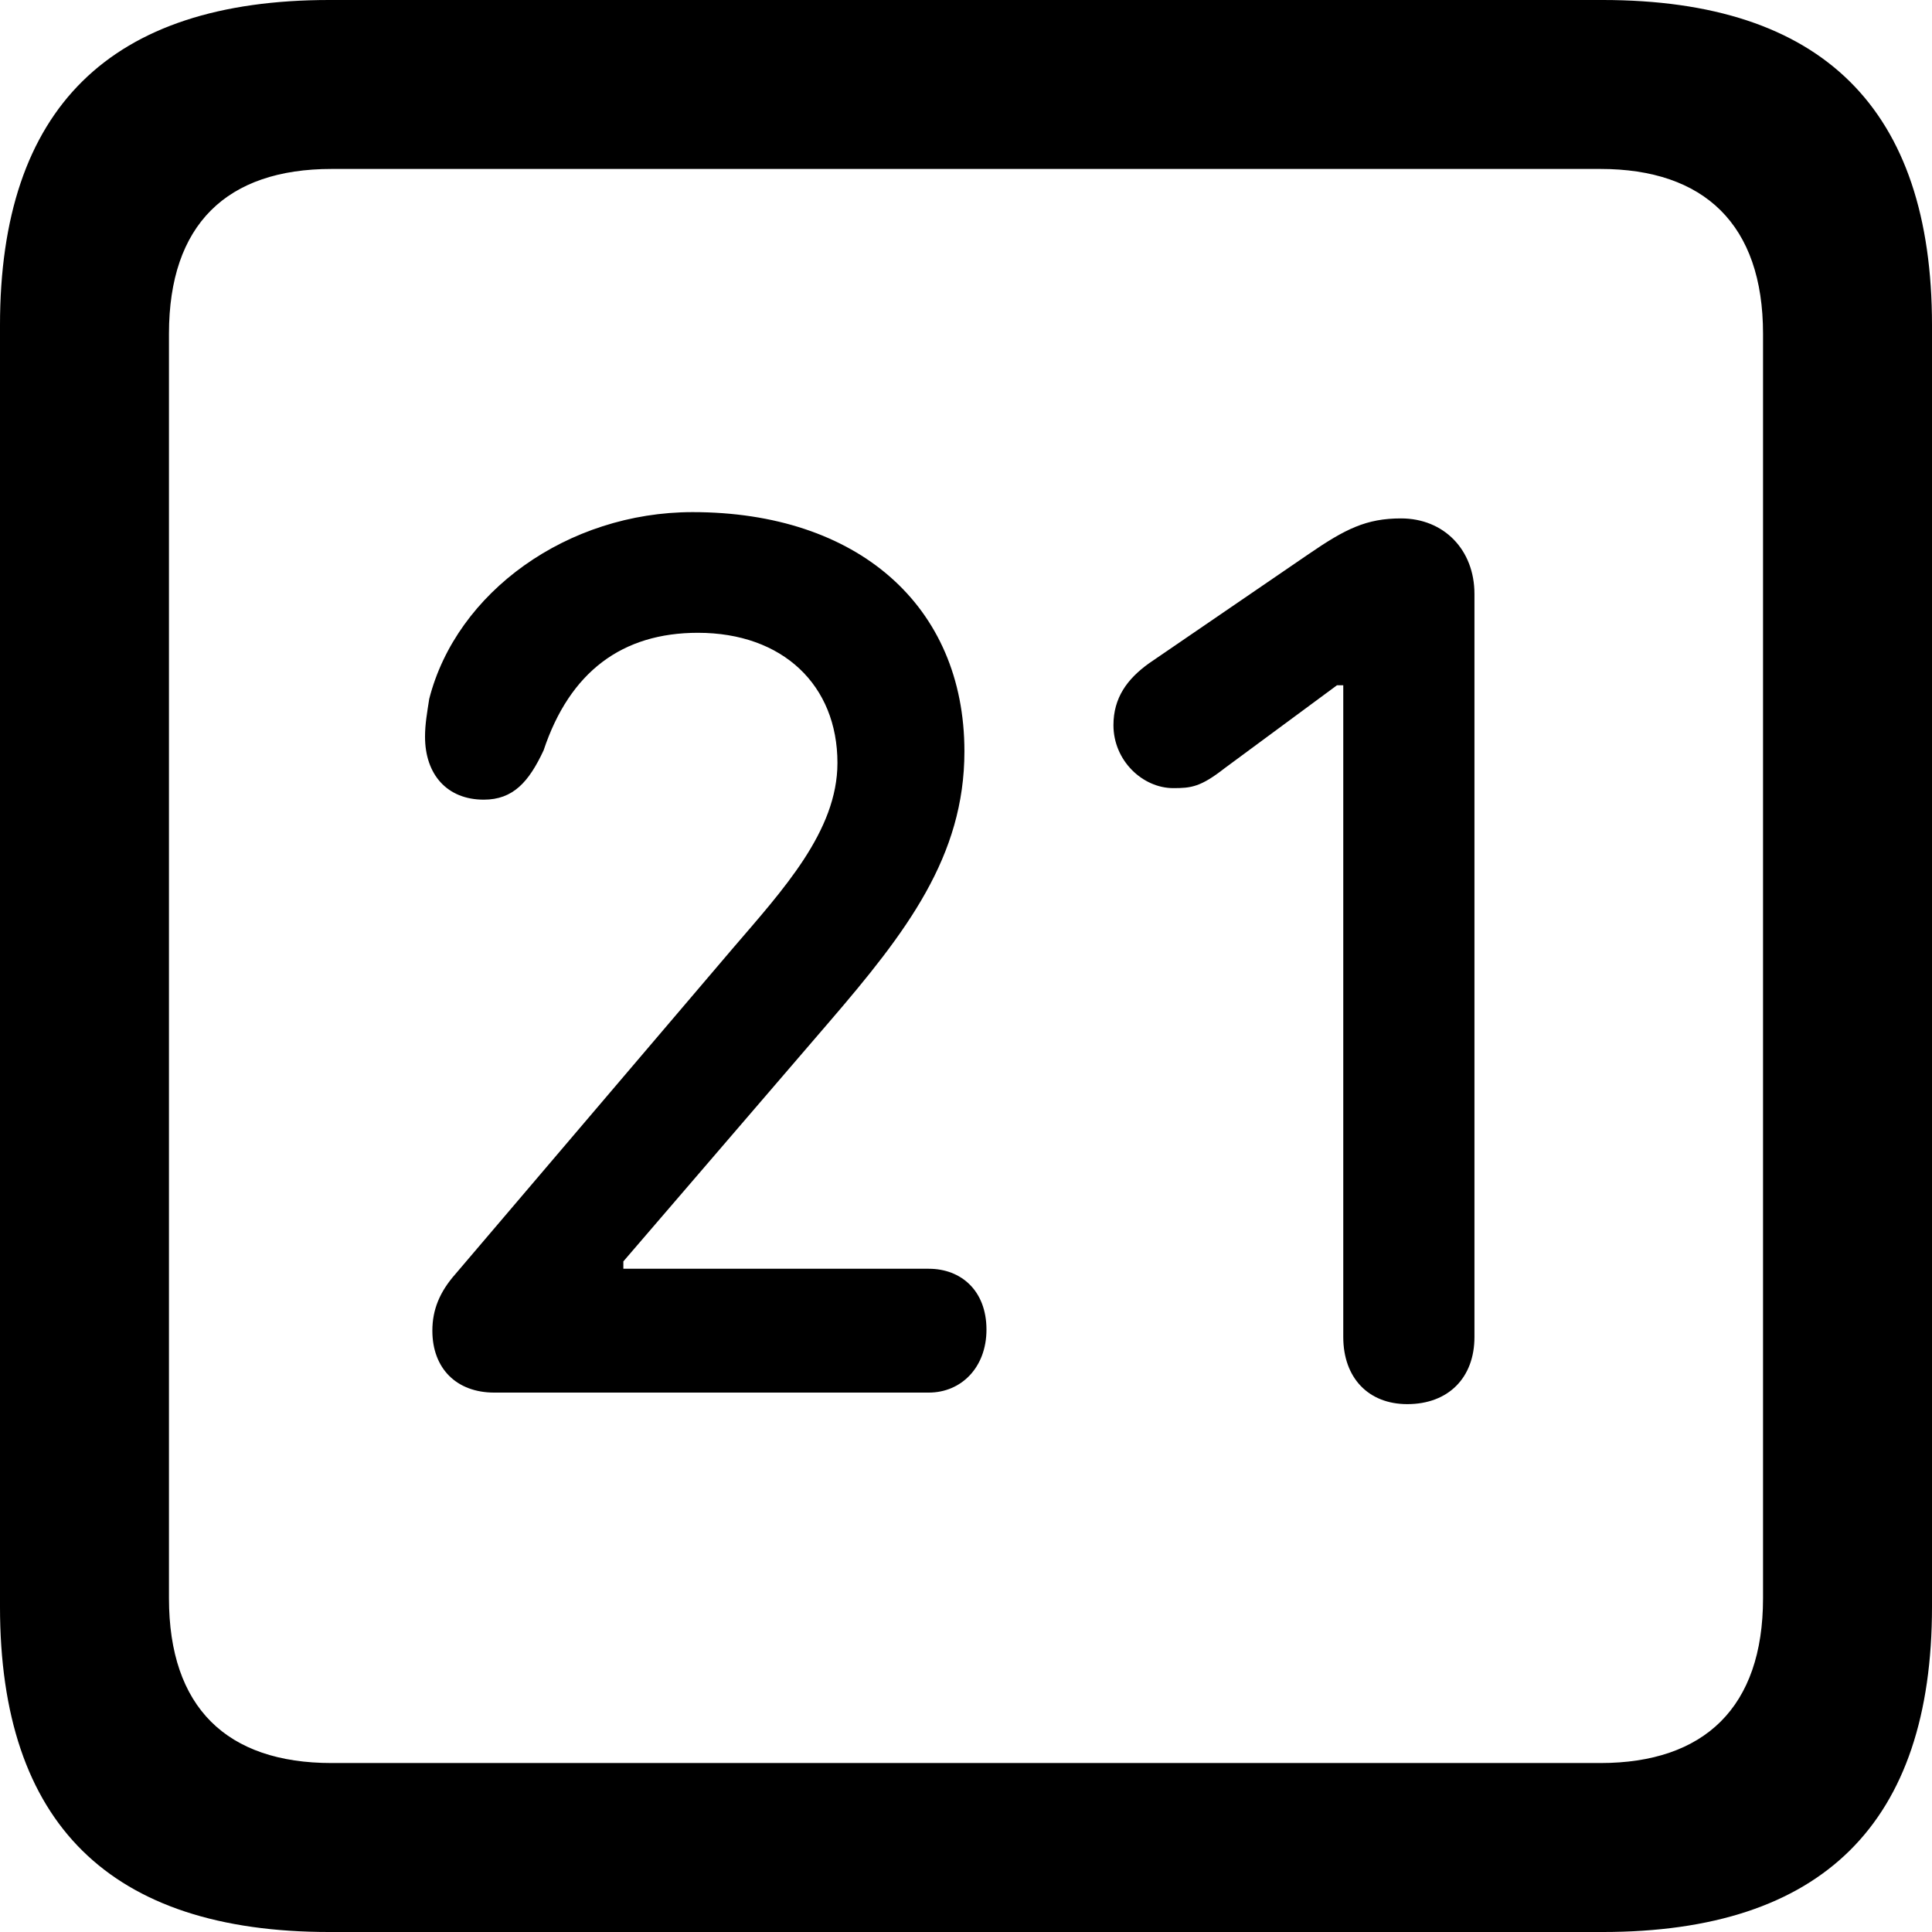 <?xml version="1.0" encoding="UTF-8" standalone="no"?>
<svg xmlns="http://www.w3.org/2000/svg"
     width="898.926" height="898.926"
     viewBox="0 0 898.926 898.926"
     fill="currentColor">
  <path d="M153.318 898.929H745.608C848.148 898.929 898.928 848.149 898.928 747.559V151.369C898.928 50.779 848.148 -0.001 745.608 -0.001H153.318C51.268 -0.001 -0.002 50.289 -0.002 151.369V747.559C-0.002 848.63 51.268 898.929 153.318 898.929ZM154.298 820.309C105.468 820.309 78.618 794.429 78.618 743.649V155.269C78.618 104.49 105.468 78.609 154.298 78.609H744.628C792.968 78.609 820.308 104.49 820.308 155.269V743.649C820.308 794.429 792.968 820.309 744.628 820.309ZM229.978 647.949H432.128C447.268 647.949 458.988 636.23 458.988 618.649C458.988 600.59 447.268 590.33 432.128 590.33H290.038V586.909L385.738 475.589C421.878 433.589 448.728 398.44 448.728 349.61C448.728 281.74 398.928 238.28 322.268 238.28C264.158 238.28 212.398 275.389 199.708 325.2C198.728 331.539 197.758 336.909 197.758 342.769C197.758 360.349 208.008 372.07 225.098 372.07C238.768 372.07 246.098 363.769 252.928 349.12C265.138 312.5 289.548 294.43 324.708 294.43C364.258 294.43 389.648 318.849 389.648 354.979C389.648 386.719 364.258 414.06 340.818 441.409L211.918 592.769C204.588 601.069 201.168 609.38 201.168 619.139C201.168 636.72 212.398 647.949 229.978 647.949ZM654.788 653.319C673.828 653.319 686.038 641.11 686.038 622.069V276.37C686.038 255.859 671.878 241.209 651.858 241.209C635.738 241.209 625.978 246.089 608.888 257.81L534.668 308.589C524.418 315.92 518.068 324.709 518.068 337.399C518.068 354 531.738 366.7 545.898 366.7C554.198 366.7 558.598 366.209 569.828 357.42L622.068 318.849H624.998V622.069C624.998 641.11 636.718 653.319 654.788 653.319Z"/>
</svg>